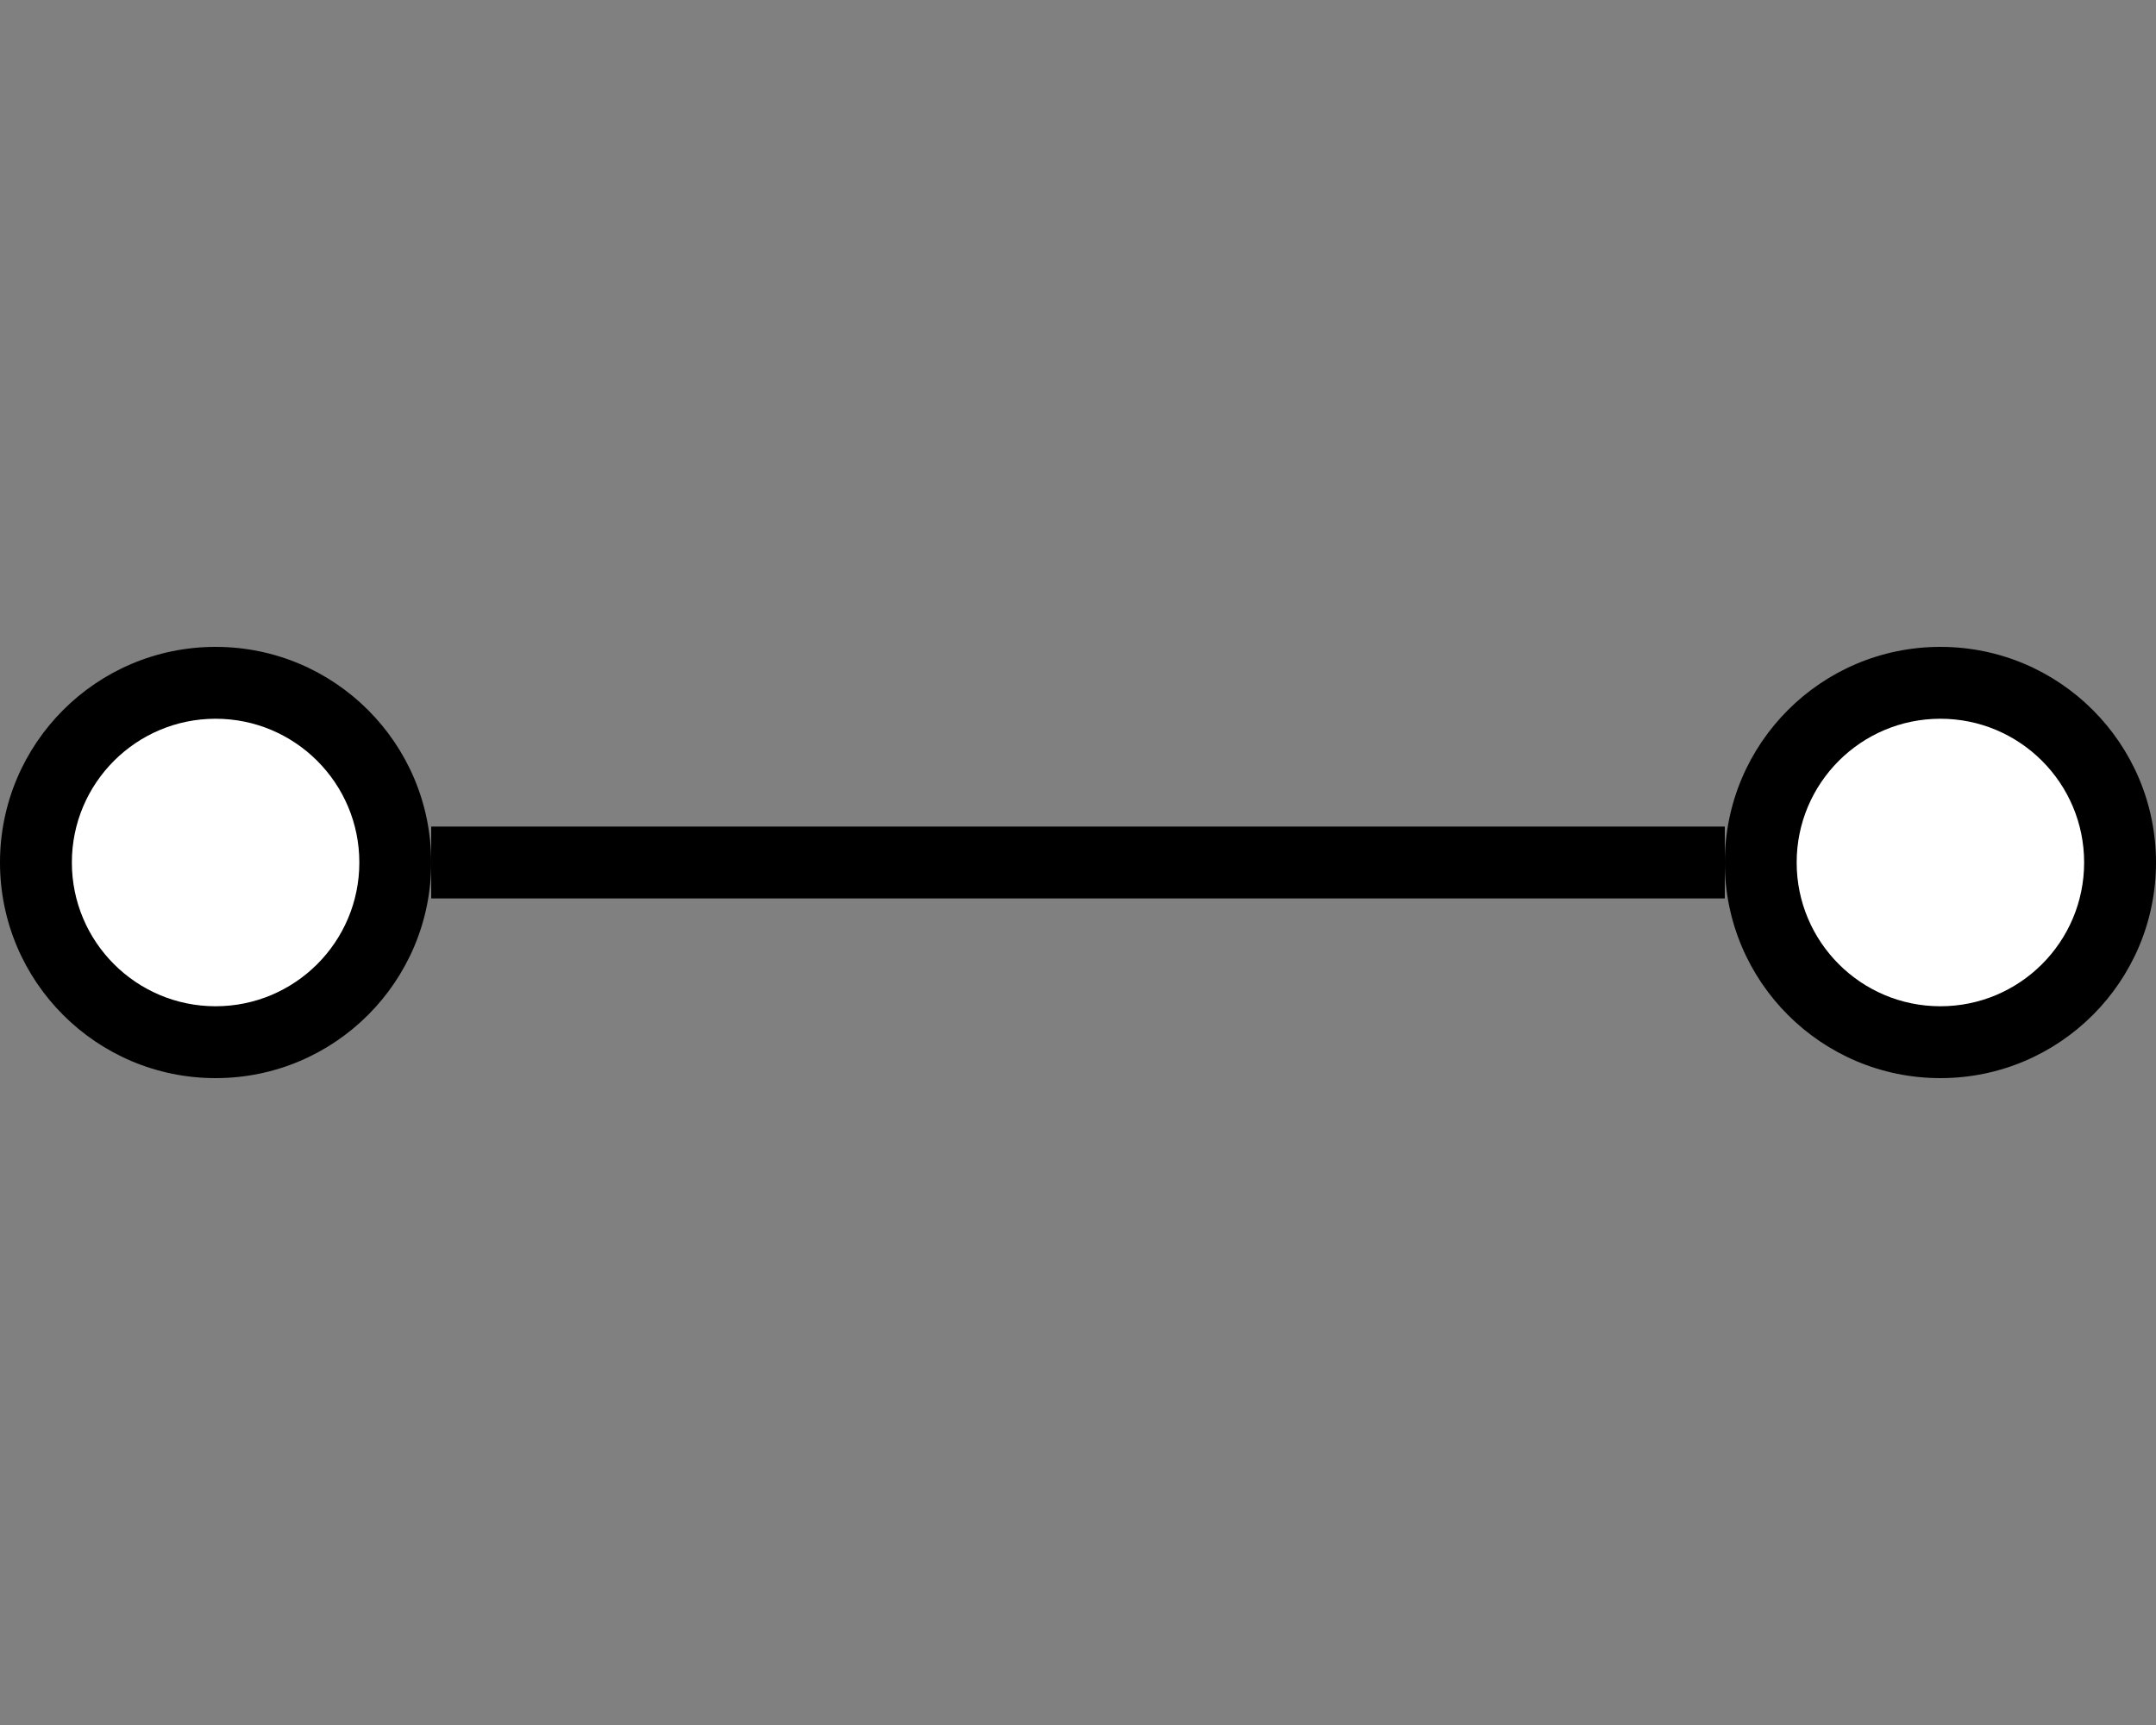 <?xml version="1.0" encoding="utf-8"?>
<!DOCTYPE svg PUBLIC "-//W3C//DTD SVG 1.1//EN" "http://www.w3.org/Graphics/SVG/1.1/DTD/svg11.dtd">
<svg version="1.1" id="Layer_1" xmlns="http://www.w3.org/2000/svg" xmlns:xlink="http://www.w3.org/1999/xlink" x="0px" y="0px"
	 width="30px" height="24px" viewBox="25 3 30 24">
<rect x="25" y="3" width="30" height="24" fill="#808080" stroke="none"/>
<circle cx = "28" cy = "15" r = "3" />
<circle cx = "28" cy = "15" r = "2" fill = "white" />
<circle cx = "52" cy = "15" r = "3" />
<circle cx = "52" cy = "15" r = "2" fill = "white" />
<path fill="none" stroke="black" stroke-linejoin="bevel" 
d="M 31 15
l 18 0
"/>
</svg>